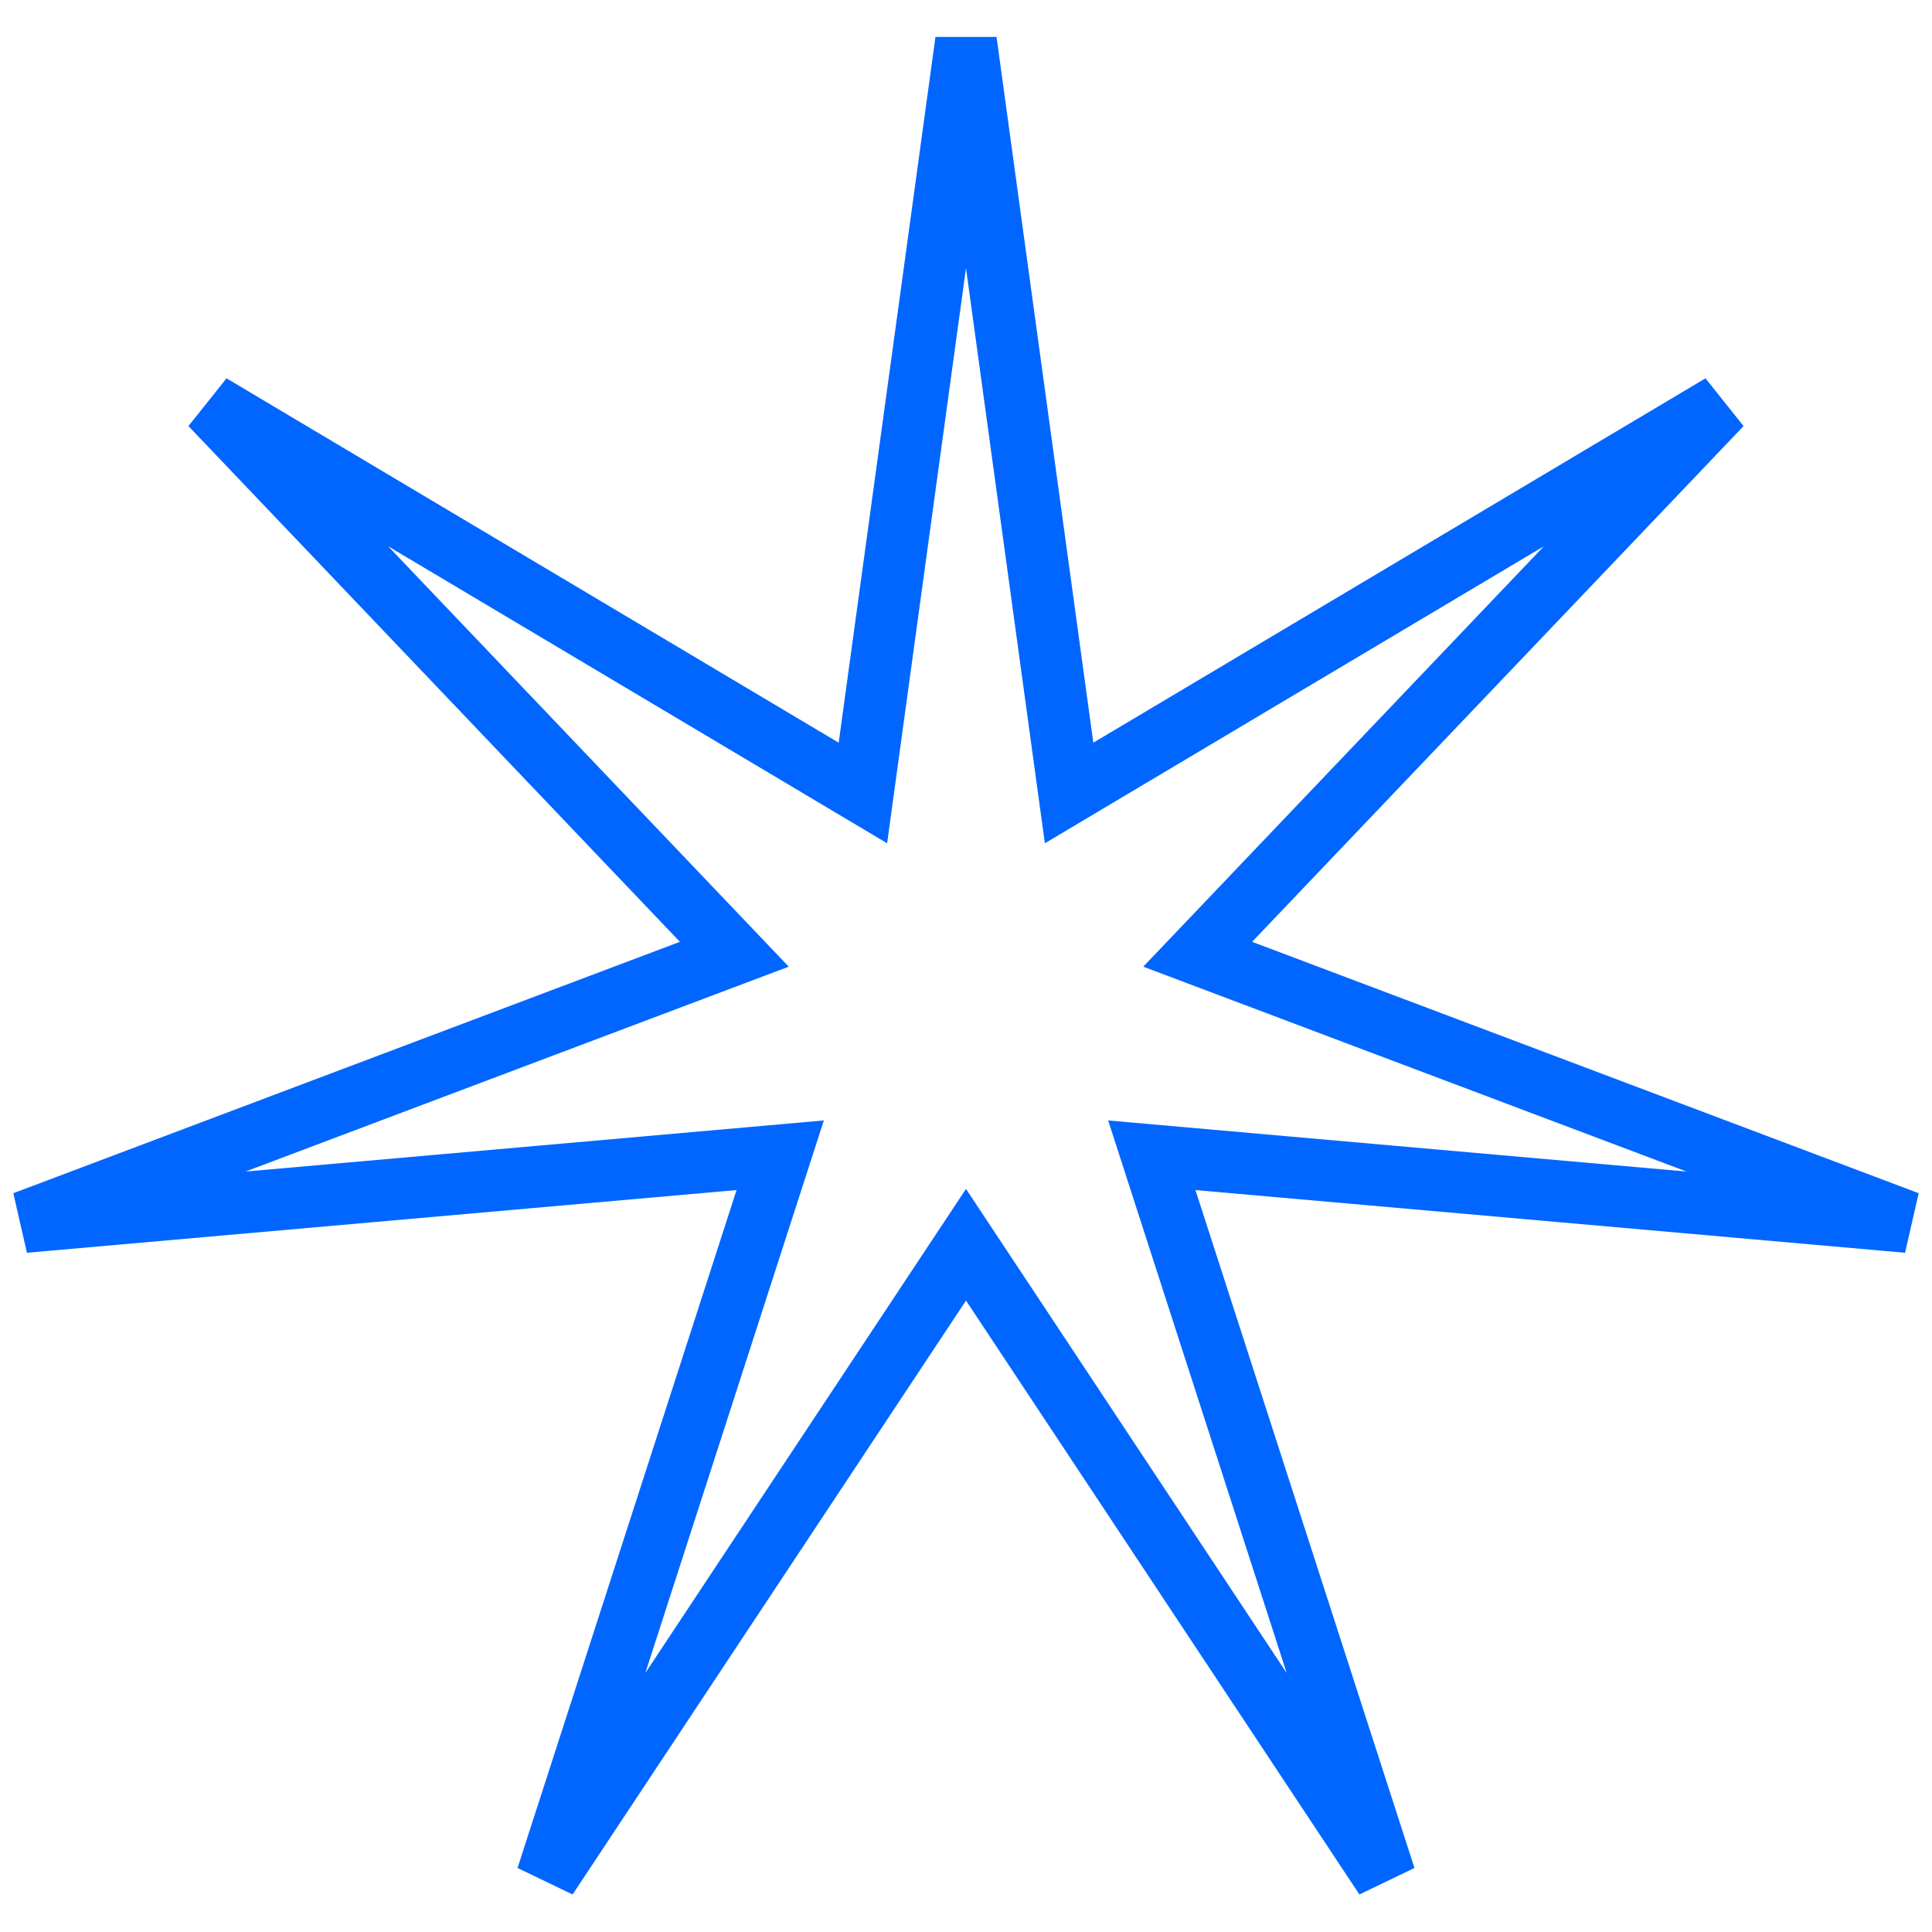 <svg width="47" height="47" viewBox="0 0 47 47" fill="none" xmlns="http://www.w3.org/2000/svg">
<path d="M23.5 1L26.008 19.291L41.873 9.848L29.136 23.214L46.411 29.729L28.02 28.104L33.696 45.673L23.5 30.281L13.304 45.673L18.98 28.104L0.589 29.729L17.864 23.214L5.127 9.848L20.992 19.291L23.5 1Z" stroke="#0066FF" stroke-width="1.5"/>
</svg>
